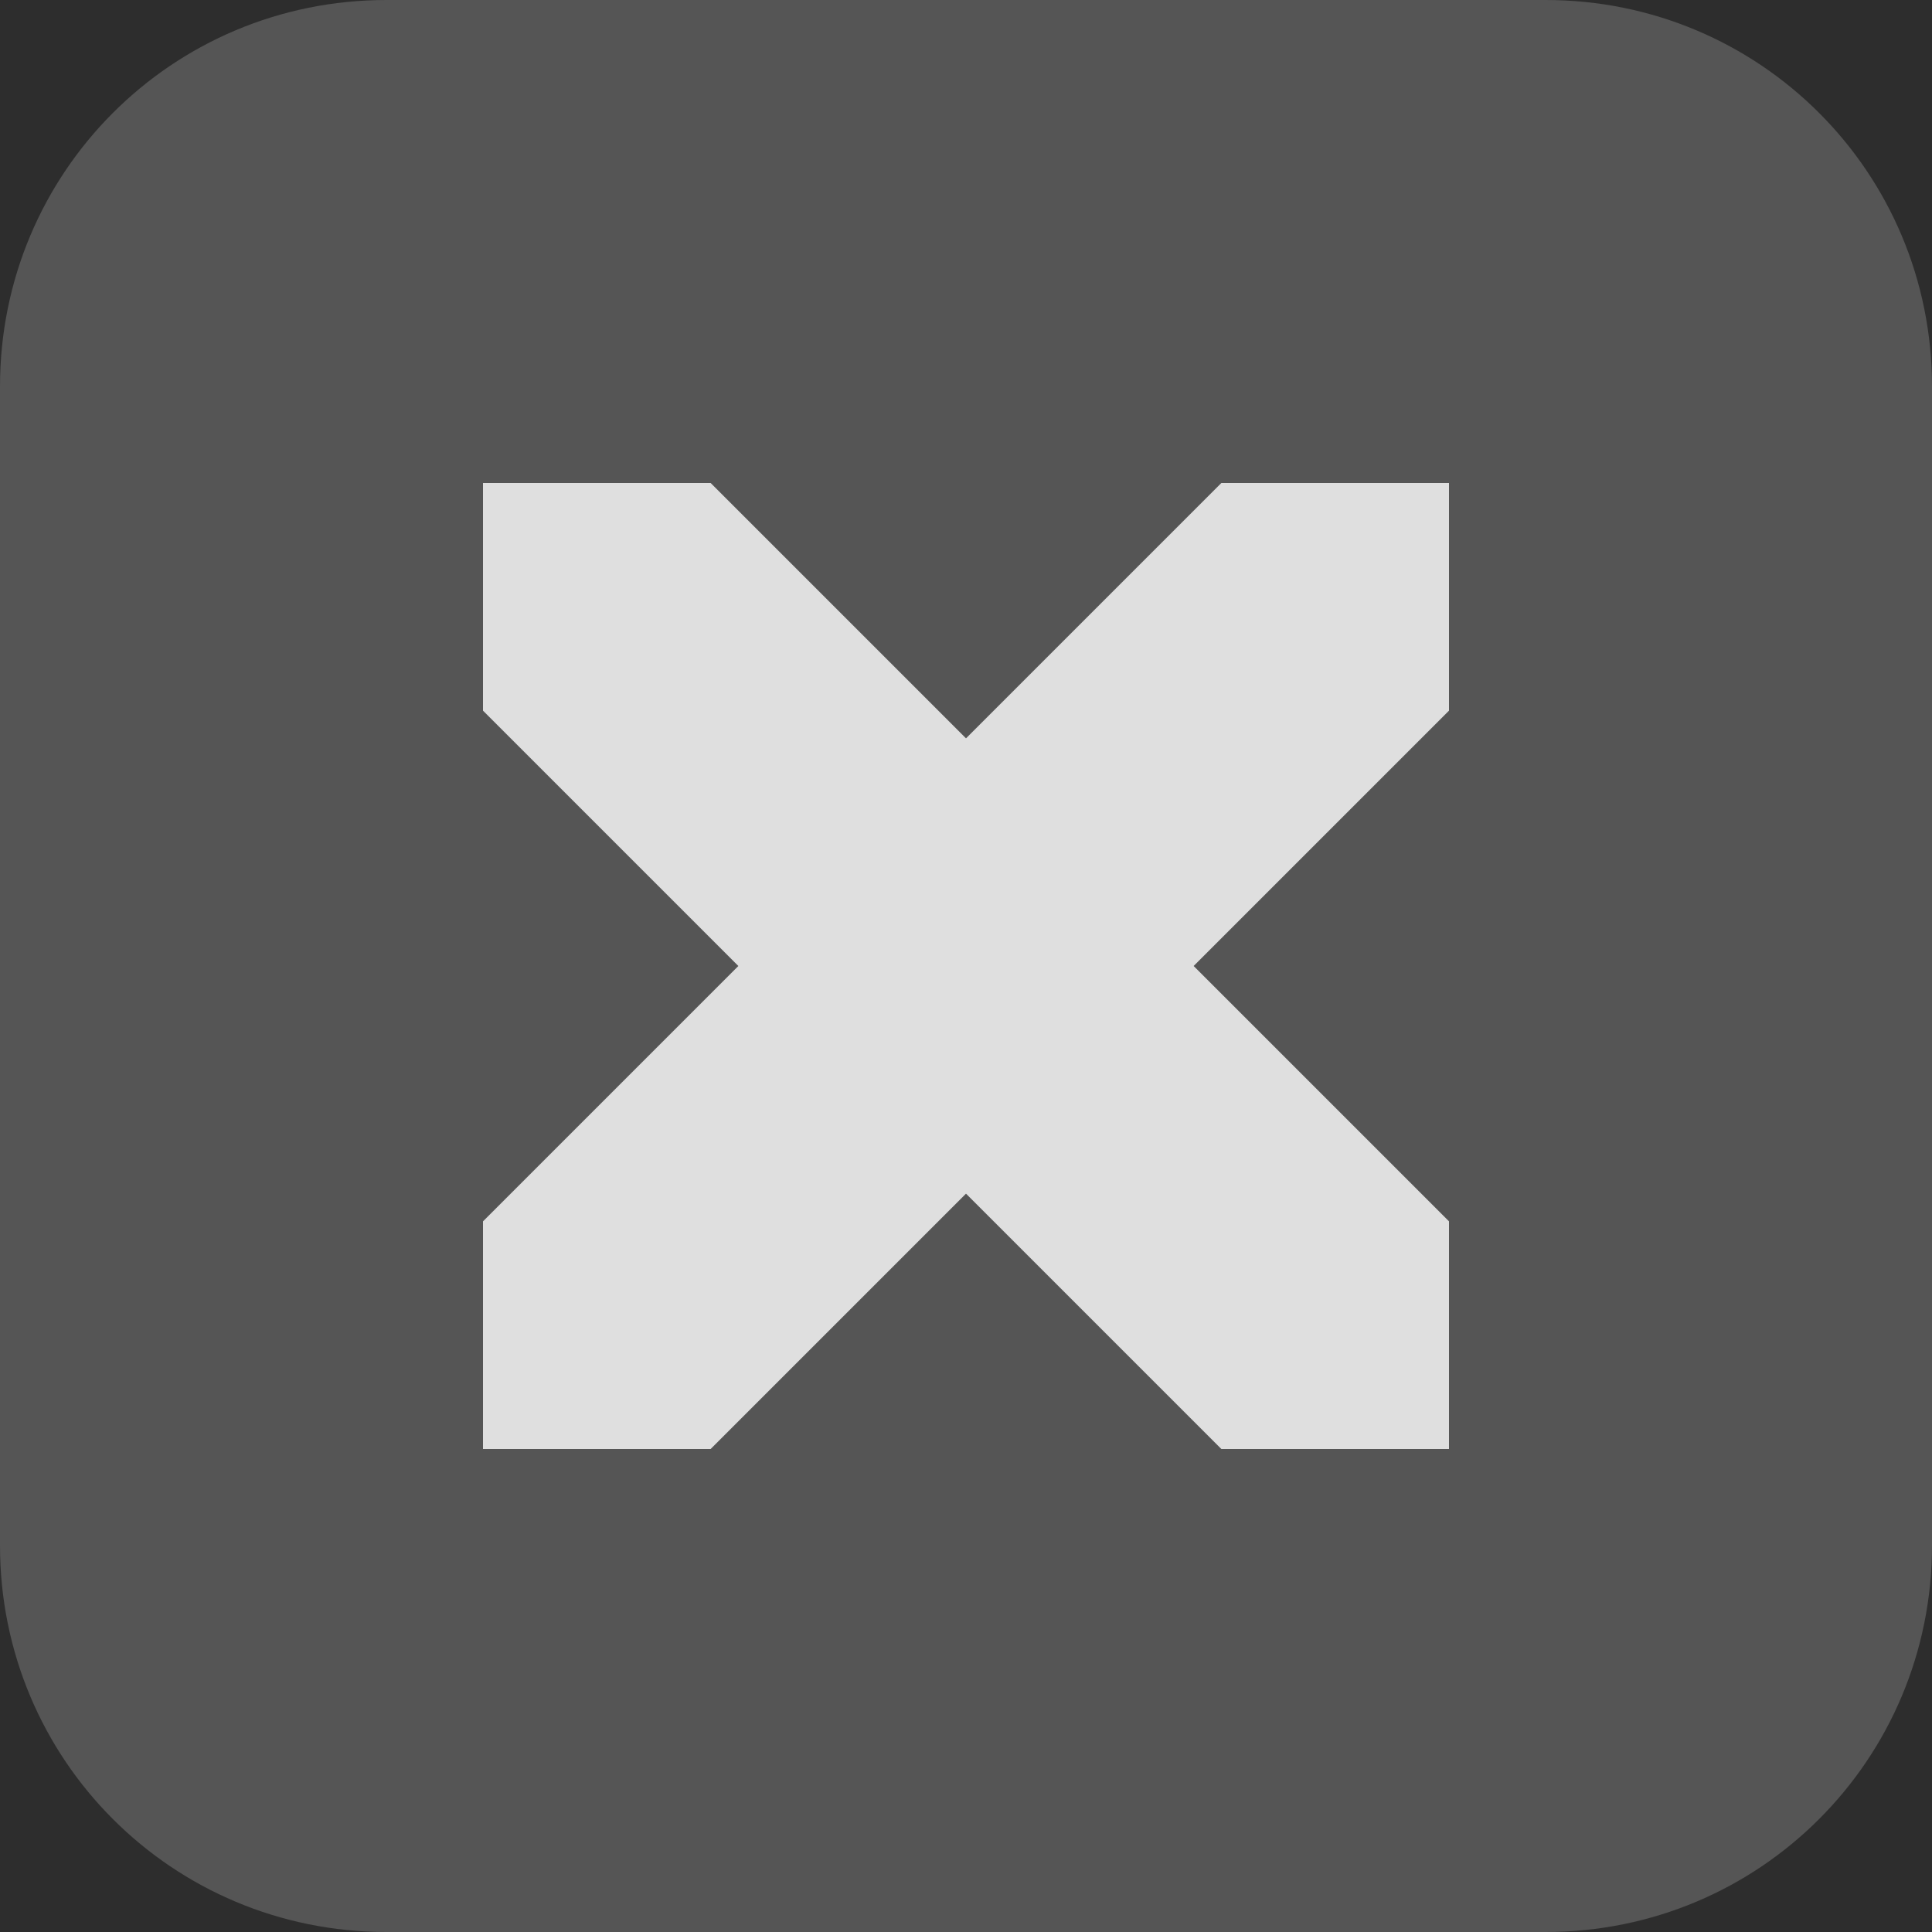 <svg xmlns="http://www.w3.org/2000/svg" id="svg8" width="12" height="12" version="1.1" viewBox="0 0 12 12">
 <rect id="rect817" width="12" height="12" x="0" y="0" style="opacity:1;fill:#2d2d2d"/>
 <path style="opacity:0.19;fill:#ffffff" id="path825" d="M 2.4,0 C 1.07,0 0,1.07 0,2.4 V 9.6 C 0,10.93 1.07,12 2.4,12 H 9.6 C 10.93,12 12,10.93 12,9.6 V 2.4 C 12,1.07 10.93,0 9.6,0 Z"/>
 <path style="opacity:1;fill:#dfdfdf" id="path829" d="M 3,3 H 4.414 L 6,4.586 7.586,3 H 9 V 4.414 L 7.414,6 9,7.586 V 9 H 7.586 L 6,7.414 4.414,9 H 3 V 7.586 L 4.586,6 3,4.414 Z"/>
</svg>
